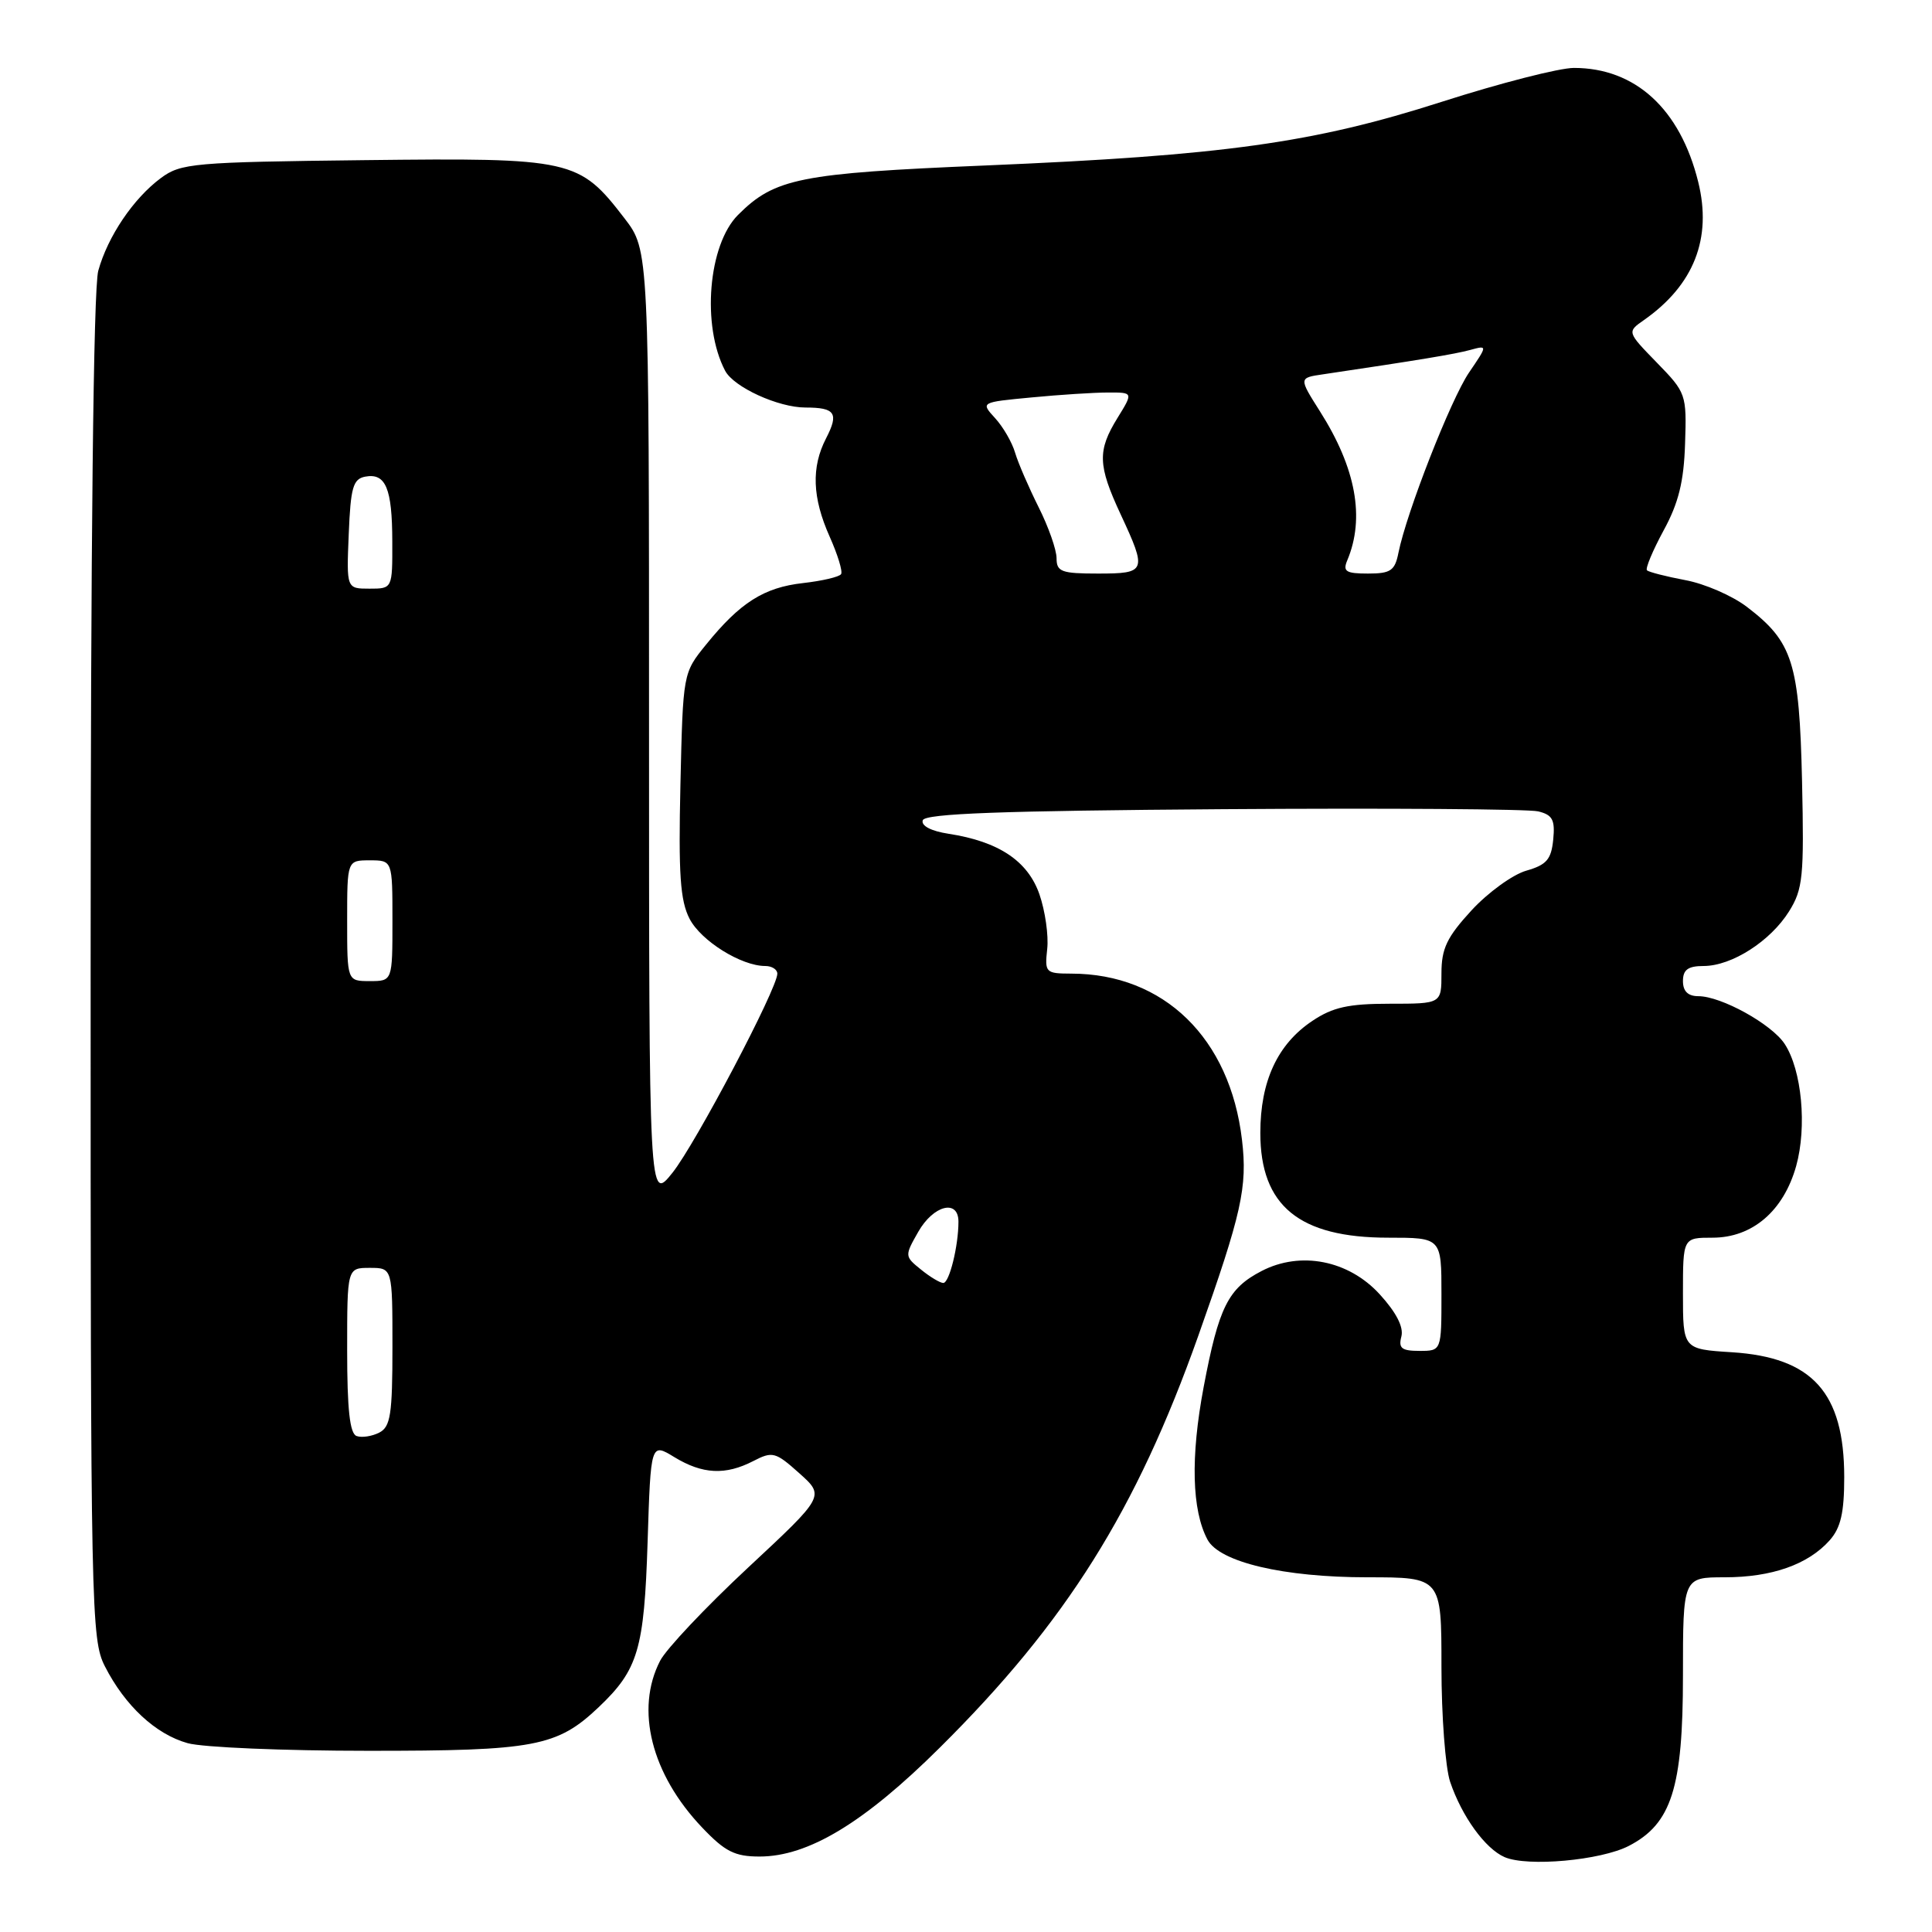 <?xml version="1.0" encoding="UTF-8" standalone="no"?>
<!DOCTYPE svg PUBLIC "-//W3C//DTD SVG 1.1//EN" "http://www.w3.org/Graphics/SVG/1.1/DTD/svg11.dtd" >
<svg xmlns="http://www.w3.org/2000/svg" xmlns:xlink="http://www.w3.org/1999/xlink" version="1.1" viewBox="0 0 256 256">
 <g >
 <path fill="currentColor"
d=" M 215.83 244.59 C 221.49 241.66 223.00 236.91 223.00 222.04 C 223.00 209.00 223.00 209.00 228.53 209.00 C 234.77 209.00 239.58 207.31 242.44 204.10 C 243.91 202.44 244.37 200.45 244.37 195.71 C 244.36 184.52 240.16 179.86 229.49 179.18 C 223.00 178.77 223.00 178.77 223.00 171.38 C 223.00 164.00 223.00 164.00 226.92 164.00 C 232.20 164.00 236.33 160.46 238.00 154.51 C 239.45 149.31 238.75 141.79 236.48 138.33 C 234.76 135.70 228.07 132.00 225.04 132.00 C 223.67 132.00 223.00 131.35 223.00 130.00 C 223.00 128.49 223.67 128.00 225.75 128.00 C 229.47 127.99 234.58 124.72 237.06 120.76 C 238.90 117.81 239.06 116.18 238.78 103.50 C 238.42 87.80 237.55 85.05 231.48 80.42 C 229.55 78.94 225.87 77.34 223.31 76.87 C 220.76 76.39 218.47 75.80 218.23 75.57 C 218.00 75.33 218.99 72.96 220.43 70.30 C 222.42 66.66 223.12 63.82 223.28 58.79 C 223.50 52.24 223.42 52.03 219.54 48.05 C 215.58 43.98 215.58 43.98 217.83 42.41 C 224.45 37.77 226.88 31.59 225.02 24.10 C 222.63 14.44 216.69 9.00 208.55 9.00 C 206.62 9.00 198.74 11.02 191.04 13.49 C 174.01 18.95 162.15 20.60 130.50 21.93 C 105.94 22.96 102.65 23.62 97.79 28.48 C 93.84 32.44 92.95 43.15 96.08 49.12 C 97.22 51.30 103.12 54.00 106.73 54.00 C 110.68 54.00 111.18 54.75 109.46 58.08 C 107.48 61.91 107.63 65.94 109.93 71.10 C 110.99 73.47 111.68 75.71 111.45 76.07 C 111.23 76.44 108.96 76.97 106.41 77.26 C 101.22 77.84 98.06 79.85 93.56 85.41 C 90.50 89.18 90.50 89.18 90.16 103.97 C 89.89 115.84 90.13 119.34 91.37 121.74 C 92.88 124.67 98.22 128.00 101.40 128.00 C 102.28 128.00 103.00 128.46 103.00 129.02 C 103.00 130.99 92.17 151.55 89.11 155.39 C 86.00 159.28 86.00 159.28 86.00 96.22 C 86.00 33.16 86.00 33.16 82.75 28.93 C 76.73 21.10 75.83 20.90 48.32 21.22 C 25.59 21.48 23.97 21.63 21.32 23.59 C 17.68 26.29 14.28 31.32 13.02 35.88 C 12.38 38.18 12.01 71.89 12.01 128.29 C 12.00 213.55 12.08 217.23 13.90 220.80 C 16.57 226.03 20.63 229.80 24.87 230.98 C 26.87 231.54 37.63 231.99 48.78 231.99 C 70.86 232.00 73.82 231.44 79.34 226.20 C 84.56 221.24 85.36 218.54 85.81 204.33 C 86.23 191.17 86.23 191.17 89.36 193.08 C 93.09 195.35 96.12 195.50 99.81 193.60 C 102.36 192.28 102.75 192.38 105.91 195.21 C 109.30 198.24 109.30 198.24 99.11 207.73 C 93.51 212.95 88.27 218.50 87.47 220.06 C 84.14 226.50 86.30 235.08 93.03 242.15 C 96.07 245.35 97.36 246.00 100.65 246.00 C 107.10 246.00 114.52 241.52 124.55 231.55 C 141.30 214.93 150.56 200.16 158.78 177.00 C 164.54 160.75 165.31 157.30 164.57 151.04 C 162.99 137.57 154.23 129.02 141.95 129.01 C 138.54 129.00 138.42 128.87 138.76 125.75 C 138.96 123.96 138.49 120.70 137.73 118.50 C 136.19 114.08 132.33 111.50 125.69 110.48 C 123.36 110.12 122.03 109.42 122.27 108.69 C 122.57 107.80 132.66 107.43 162.08 107.22 C 183.76 107.07 202.54 107.20 203.81 107.51 C 205.72 107.97 206.07 108.63 205.81 111.25 C 205.55 113.88 204.93 114.60 202.24 115.37 C 200.45 115.88 197.19 118.24 194.99 120.62 C 191.72 124.18 191.00 125.68 191.00 128.98 C 191.00 133.00 191.00 133.00 184.15 133.00 C 178.69 133.00 176.60 133.46 173.90 135.27 C 169.28 138.35 167.00 143.26 167.00 150.12 C 167.00 159.78 172.15 164.00 183.95 164.00 C 191.00 164.00 191.00 164.00 191.00 171.50 C 191.00 179.00 191.00 179.00 188.09 179.00 C 185.72 179.00 185.28 178.65 185.69 177.09 C 186.01 175.84 185.01 173.90 182.81 171.49 C 178.69 166.99 172.34 165.74 167.18 168.41 C 162.73 170.71 161.49 173.20 159.49 183.79 C 157.74 193.07 157.92 200.11 160.00 204.01 C 161.60 207.00 170.10 209.00 181.18 209.00 C 191.00 209.00 191.00 209.00 191.00 220.85 C 191.00 227.37 191.52 234.23 192.15 236.10 C 193.71 240.70 196.80 244.96 199.37 246.08 C 202.41 247.39 212.11 246.51 215.83 244.59 Z  M 47.25 190.28 C 46.35 189.96 46.00 186.74 46.00 178.92 C 46.00 168.00 46.00 168.00 49.00 168.00 C 52.00 168.00 52.00 168.00 52.00 178.46 C 52.00 187.42 51.75 189.06 50.25 189.83 C 49.29 190.32 47.94 190.53 47.25 190.28 Z  M 122.03 168.22 C 119.86 166.47 119.86 166.41 121.67 163.23 C 123.68 159.69 127.00 158.85 127.00 161.88 C 127.00 165.10 125.79 170.00 124.99 170.00 C 124.57 170.00 123.23 169.20 122.03 168.22 Z  M 46.00 122.00 C 46.00 114.00 46.00 114.00 49.00 114.00 C 52.00 114.00 52.00 114.00 52.00 122.00 C 52.00 130.00 52.00 130.00 49.00 130.00 C 46.00 130.00 46.00 130.00 46.00 122.00 Z  M 46.21 70.76 C 46.46 64.60 46.78 63.47 48.38 63.16 C 51.11 62.64 51.97 64.70 51.98 71.75 C 52.00 78.00 52.00 78.00 48.96 78.00 C 45.91 78.00 45.91 78.00 46.21 70.76 Z  M 140.00 73.97 C 140.00 72.85 138.93 69.81 137.63 67.22 C 136.33 64.62 134.92 61.38 134.51 60.00 C 134.11 58.62 132.91 56.55 131.85 55.40 C 129.93 53.30 129.93 53.30 136.71 52.66 C 140.45 52.30 145.00 52.01 146.83 52.01 C 150.16 52.00 150.16 52.00 148.08 55.37 C 145.40 59.71 145.46 61.64 148.49 68.15 C 152.01 75.71 151.90 76.00 145.50 76.00 C 140.64 76.00 140.00 75.76 140.00 73.97 Z  M 178.52 74.25 C 180.88 68.63 179.68 62.04 174.91 54.52 C 172.09 50.07 172.09 50.07 175.30 49.60 C 187.97 47.72 192.80 46.92 194.81 46.37 C 197.12 45.74 197.12 45.74 194.65 49.37 C 192.23 52.94 186.38 67.88 185.30 73.25 C 184.83 75.62 184.27 76.00 181.27 76.00 C 178.34 76.00 177.90 75.72 178.52 74.25 Z "/>
</g>
</svg>